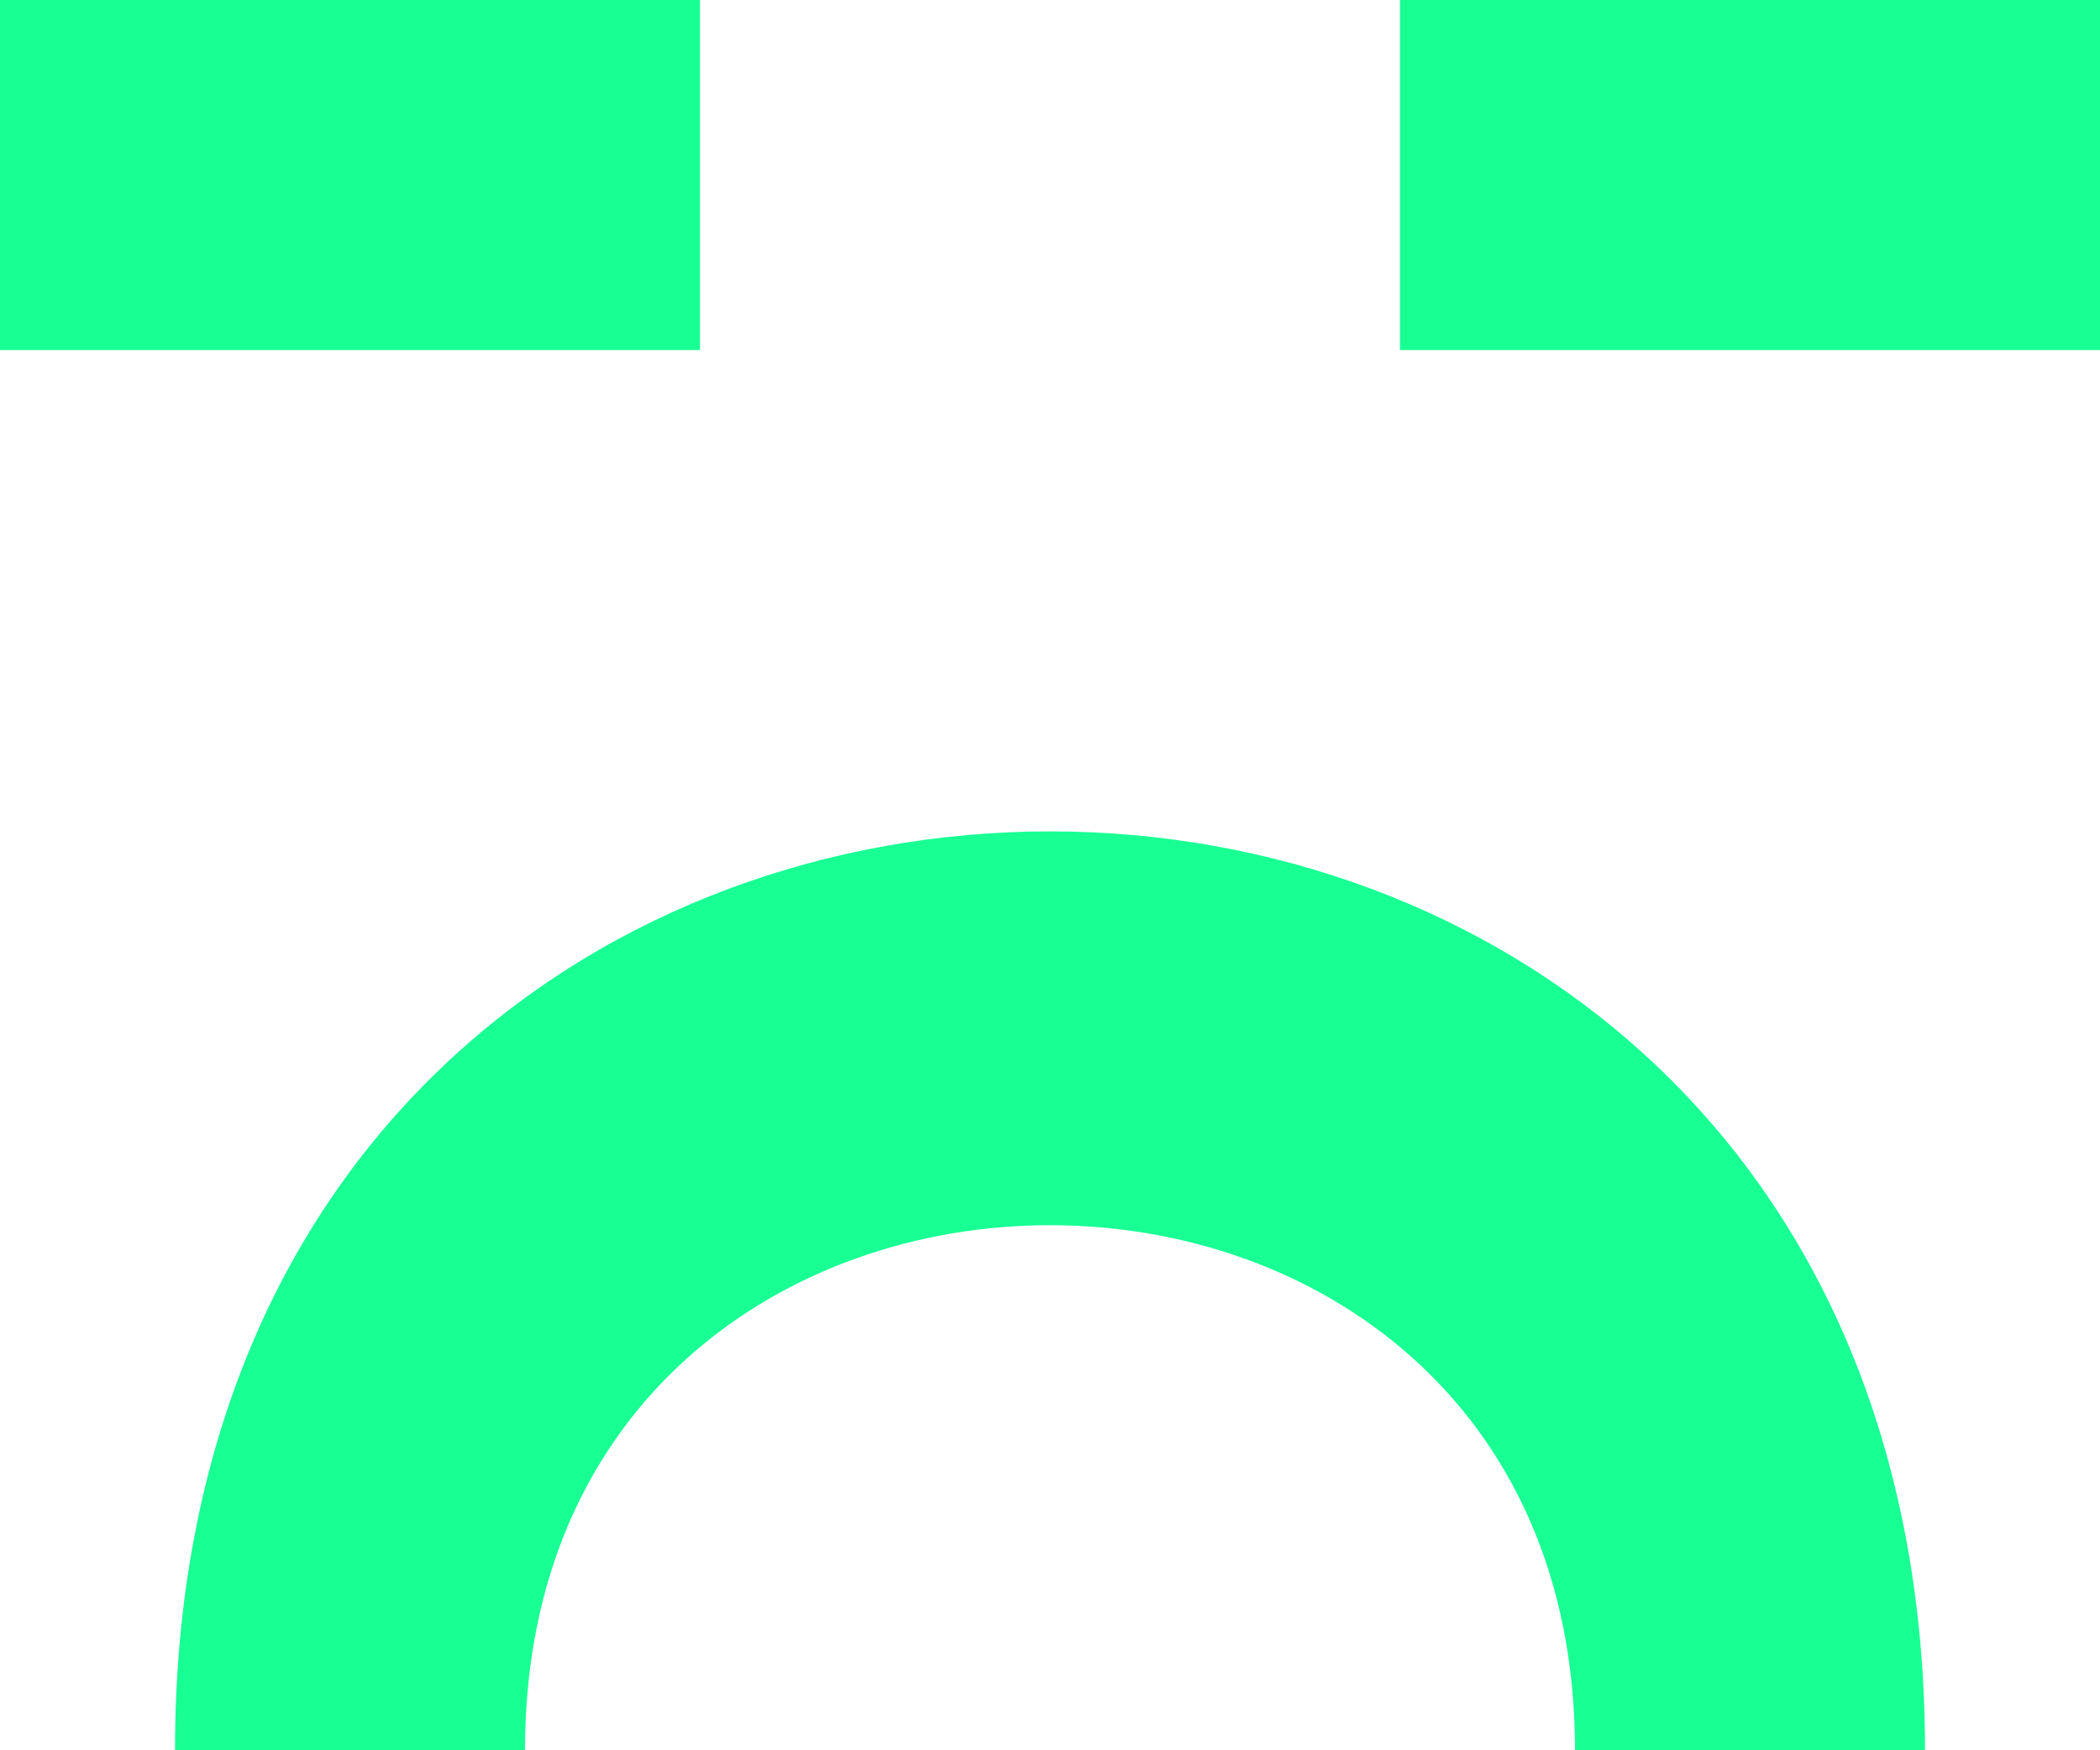 <?xml version="1.0" encoding="UTF-8" standalone="no"?>
<svg width="12px" height="10px" viewBox="0 0 12 10" version="1.1" xmlns="http://www.w3.org/2000/svg" xmlns:xlink="http://www.w3.org/1999/xlink">
    <!-- Generator: Sketch 3.8.1 (29687) - http://www.bohemiancoding.com/sketch -->
    <title>emoji_sad_simple [#455]</title>
    <desc>Created with Sketch.</desc>
    <defs></defs>
    <g id="Page-1" stroke="none" stroke-width="1" fill="none" fill-rule="evenodd">
        <g id="Dribbble-Dark-Preview" transform="translate(-184, -6165)" fill="#18FF94">
            <g id="icons" transform="translate(56, 160)">
                <path d="M136,6007 L140,6007 L140,6005 L136,6005 L136,6007 Z M129,6015 L131,6015 C131,6011 137,6011 137,6015 L139,6015 C139,6008 129,6008 129,6015 L129,6015 Z M128,6007 L132,6007 L132,6005 L128,6005 L128,6007 Z" id="emoji_sad_simple-[#455]"></path>
            </g>
        </g>
    </g>
</svg>